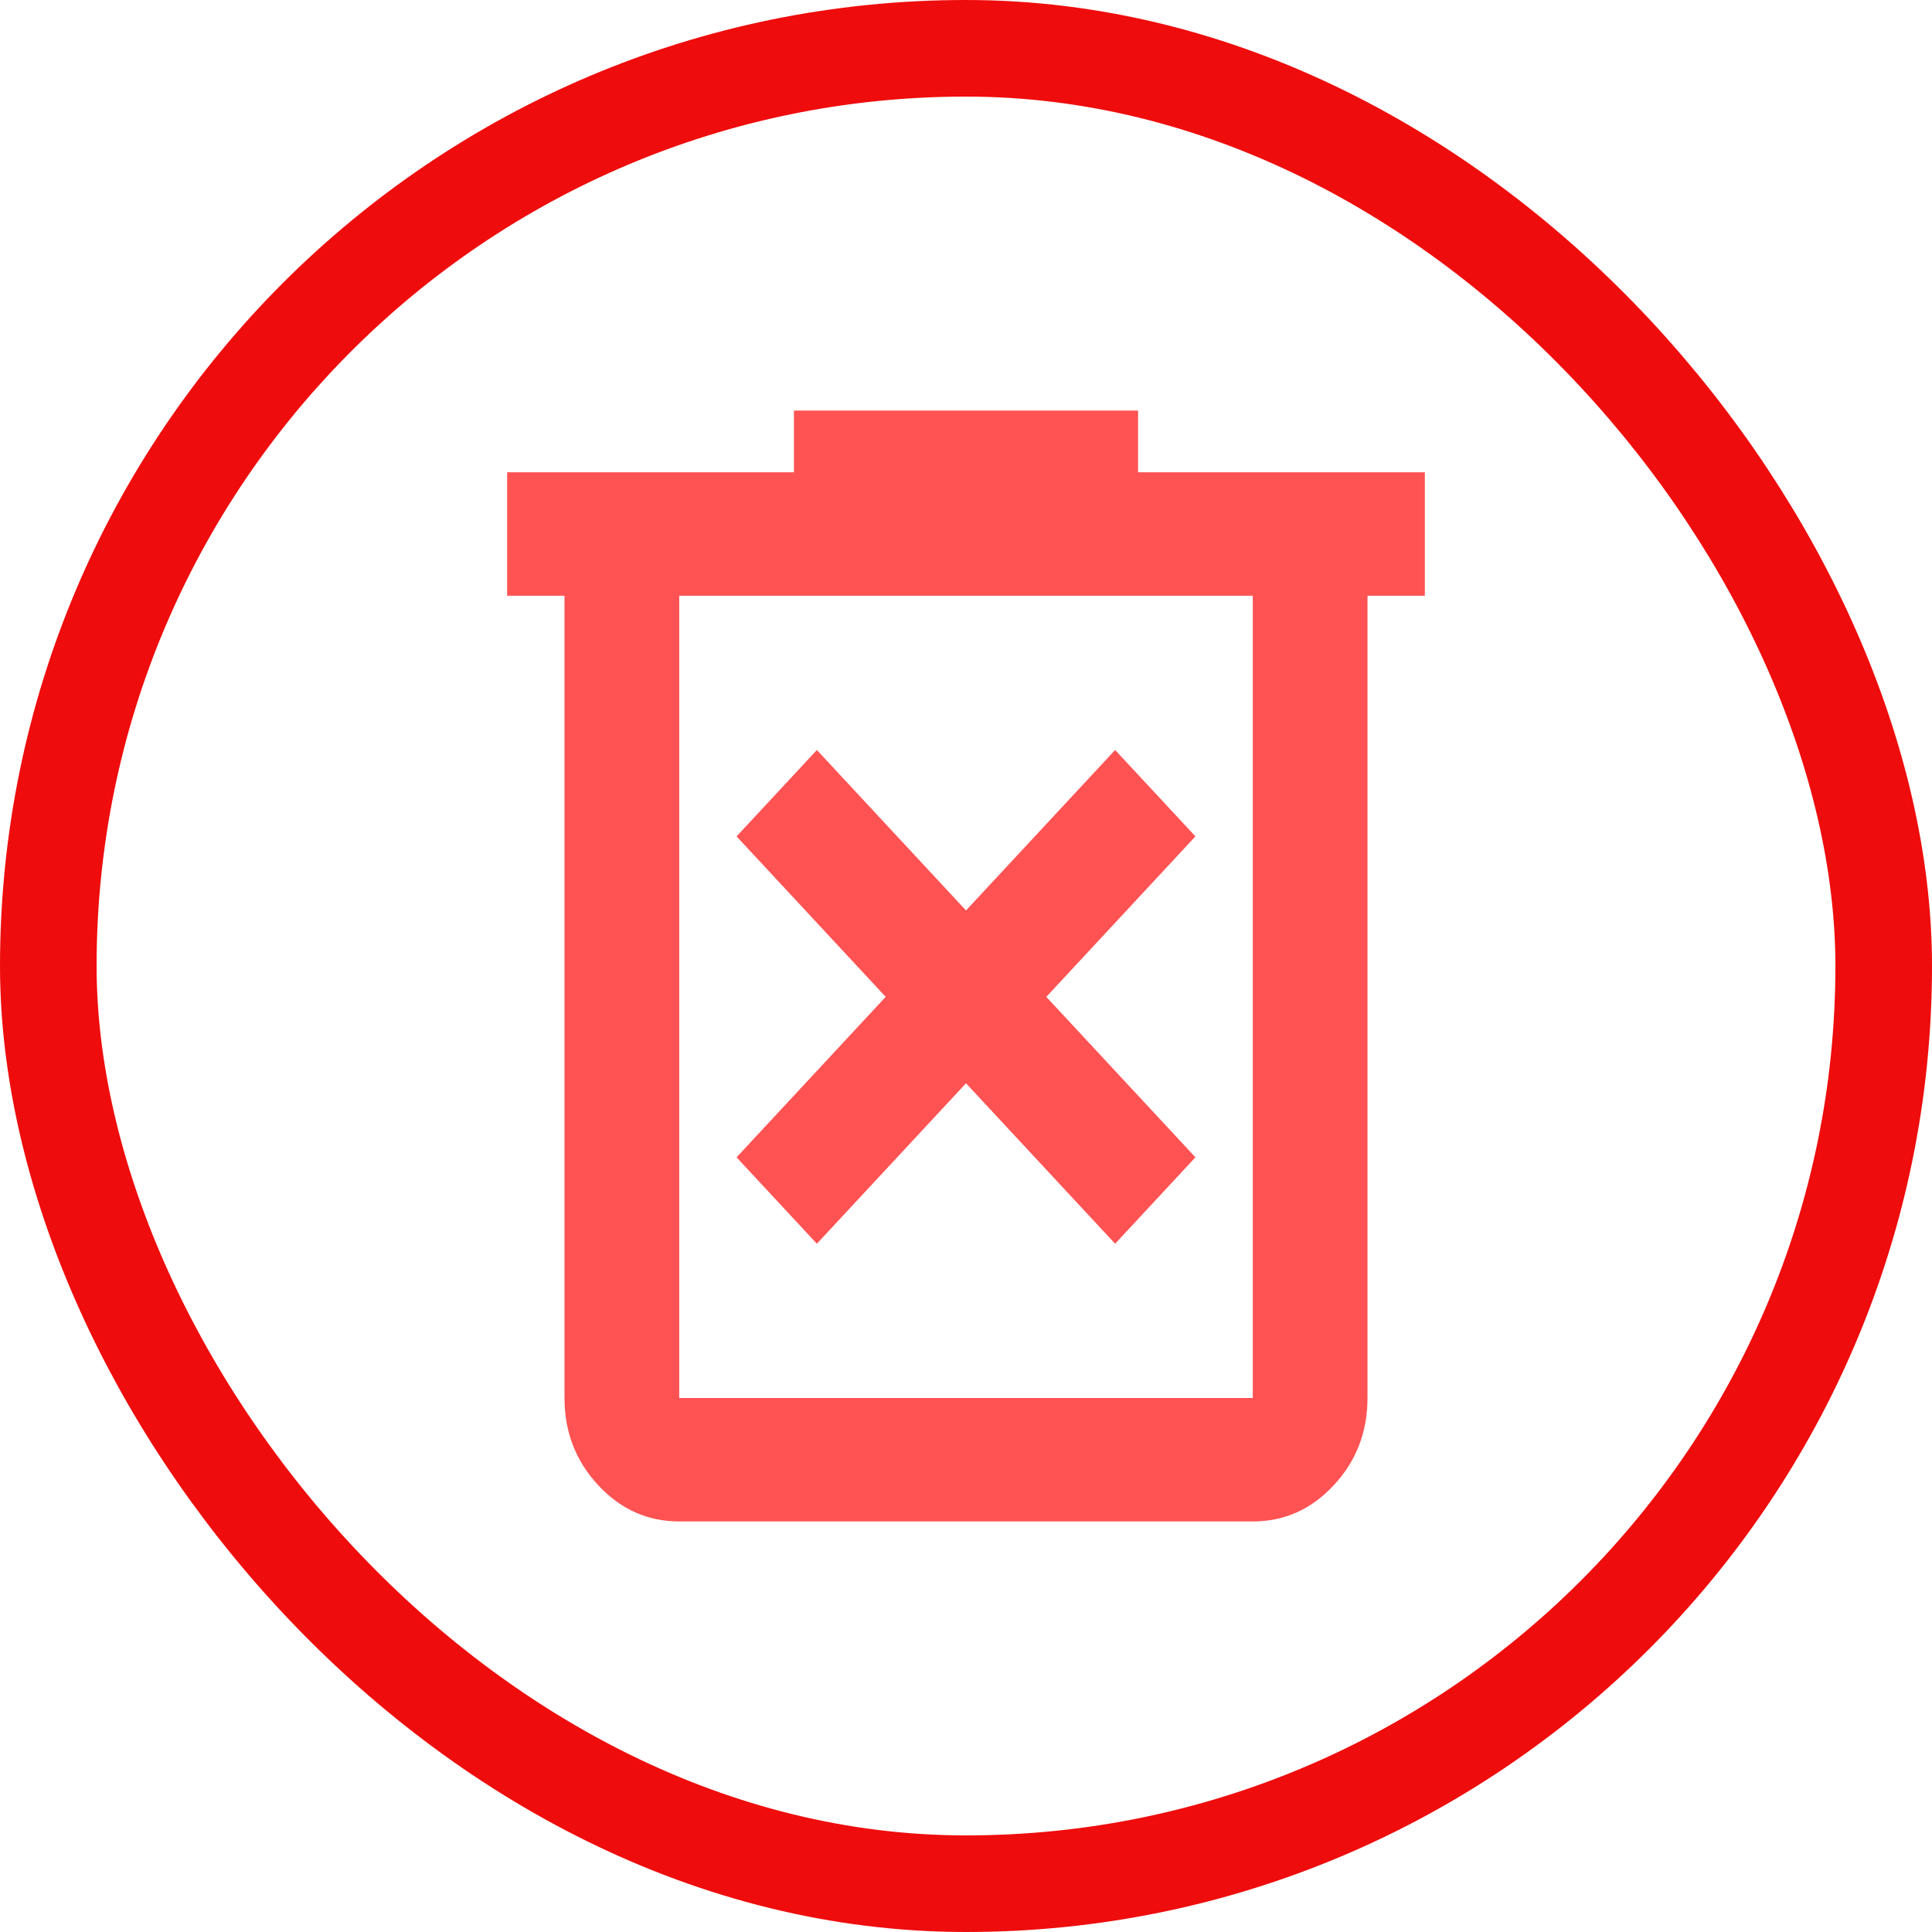 <svg width="80" height="80" viewBox="0 0 80 80" fill="none" xmlns="http://www.w3.org/2000/svg">
<rect x="2" y="2" width="76" height="76" rx="38" stroke="#EF0C0C" stroke-width="4"/>
<path d="M33.825 51.5L40 44.856L46.175 51.5L49.5 47.922L43.325 41.278L49.5 34.633L46.175 31.056L40 37.7L33.825 31.056L30.5 34.633L36.675 41.278L30.5 47.922L33.825 51.5ZM28.125 63C26.819 63 25.701 62.499 24.77 61.499C23.84 60.498 23.375 59.294 23.375 57.889V24.667H21V19.556H32.875V17H47.125V19.556H59V24.667H56.625V57.889C56.625 59.294 56.16 60.498 55.23 61.499C54.3 62.499 53.181 63 51.875 63H28.125ZM51.875 24.667H28.125V57.889H51.875V24.667Z" fill="#FF5252"/>
</svg>

